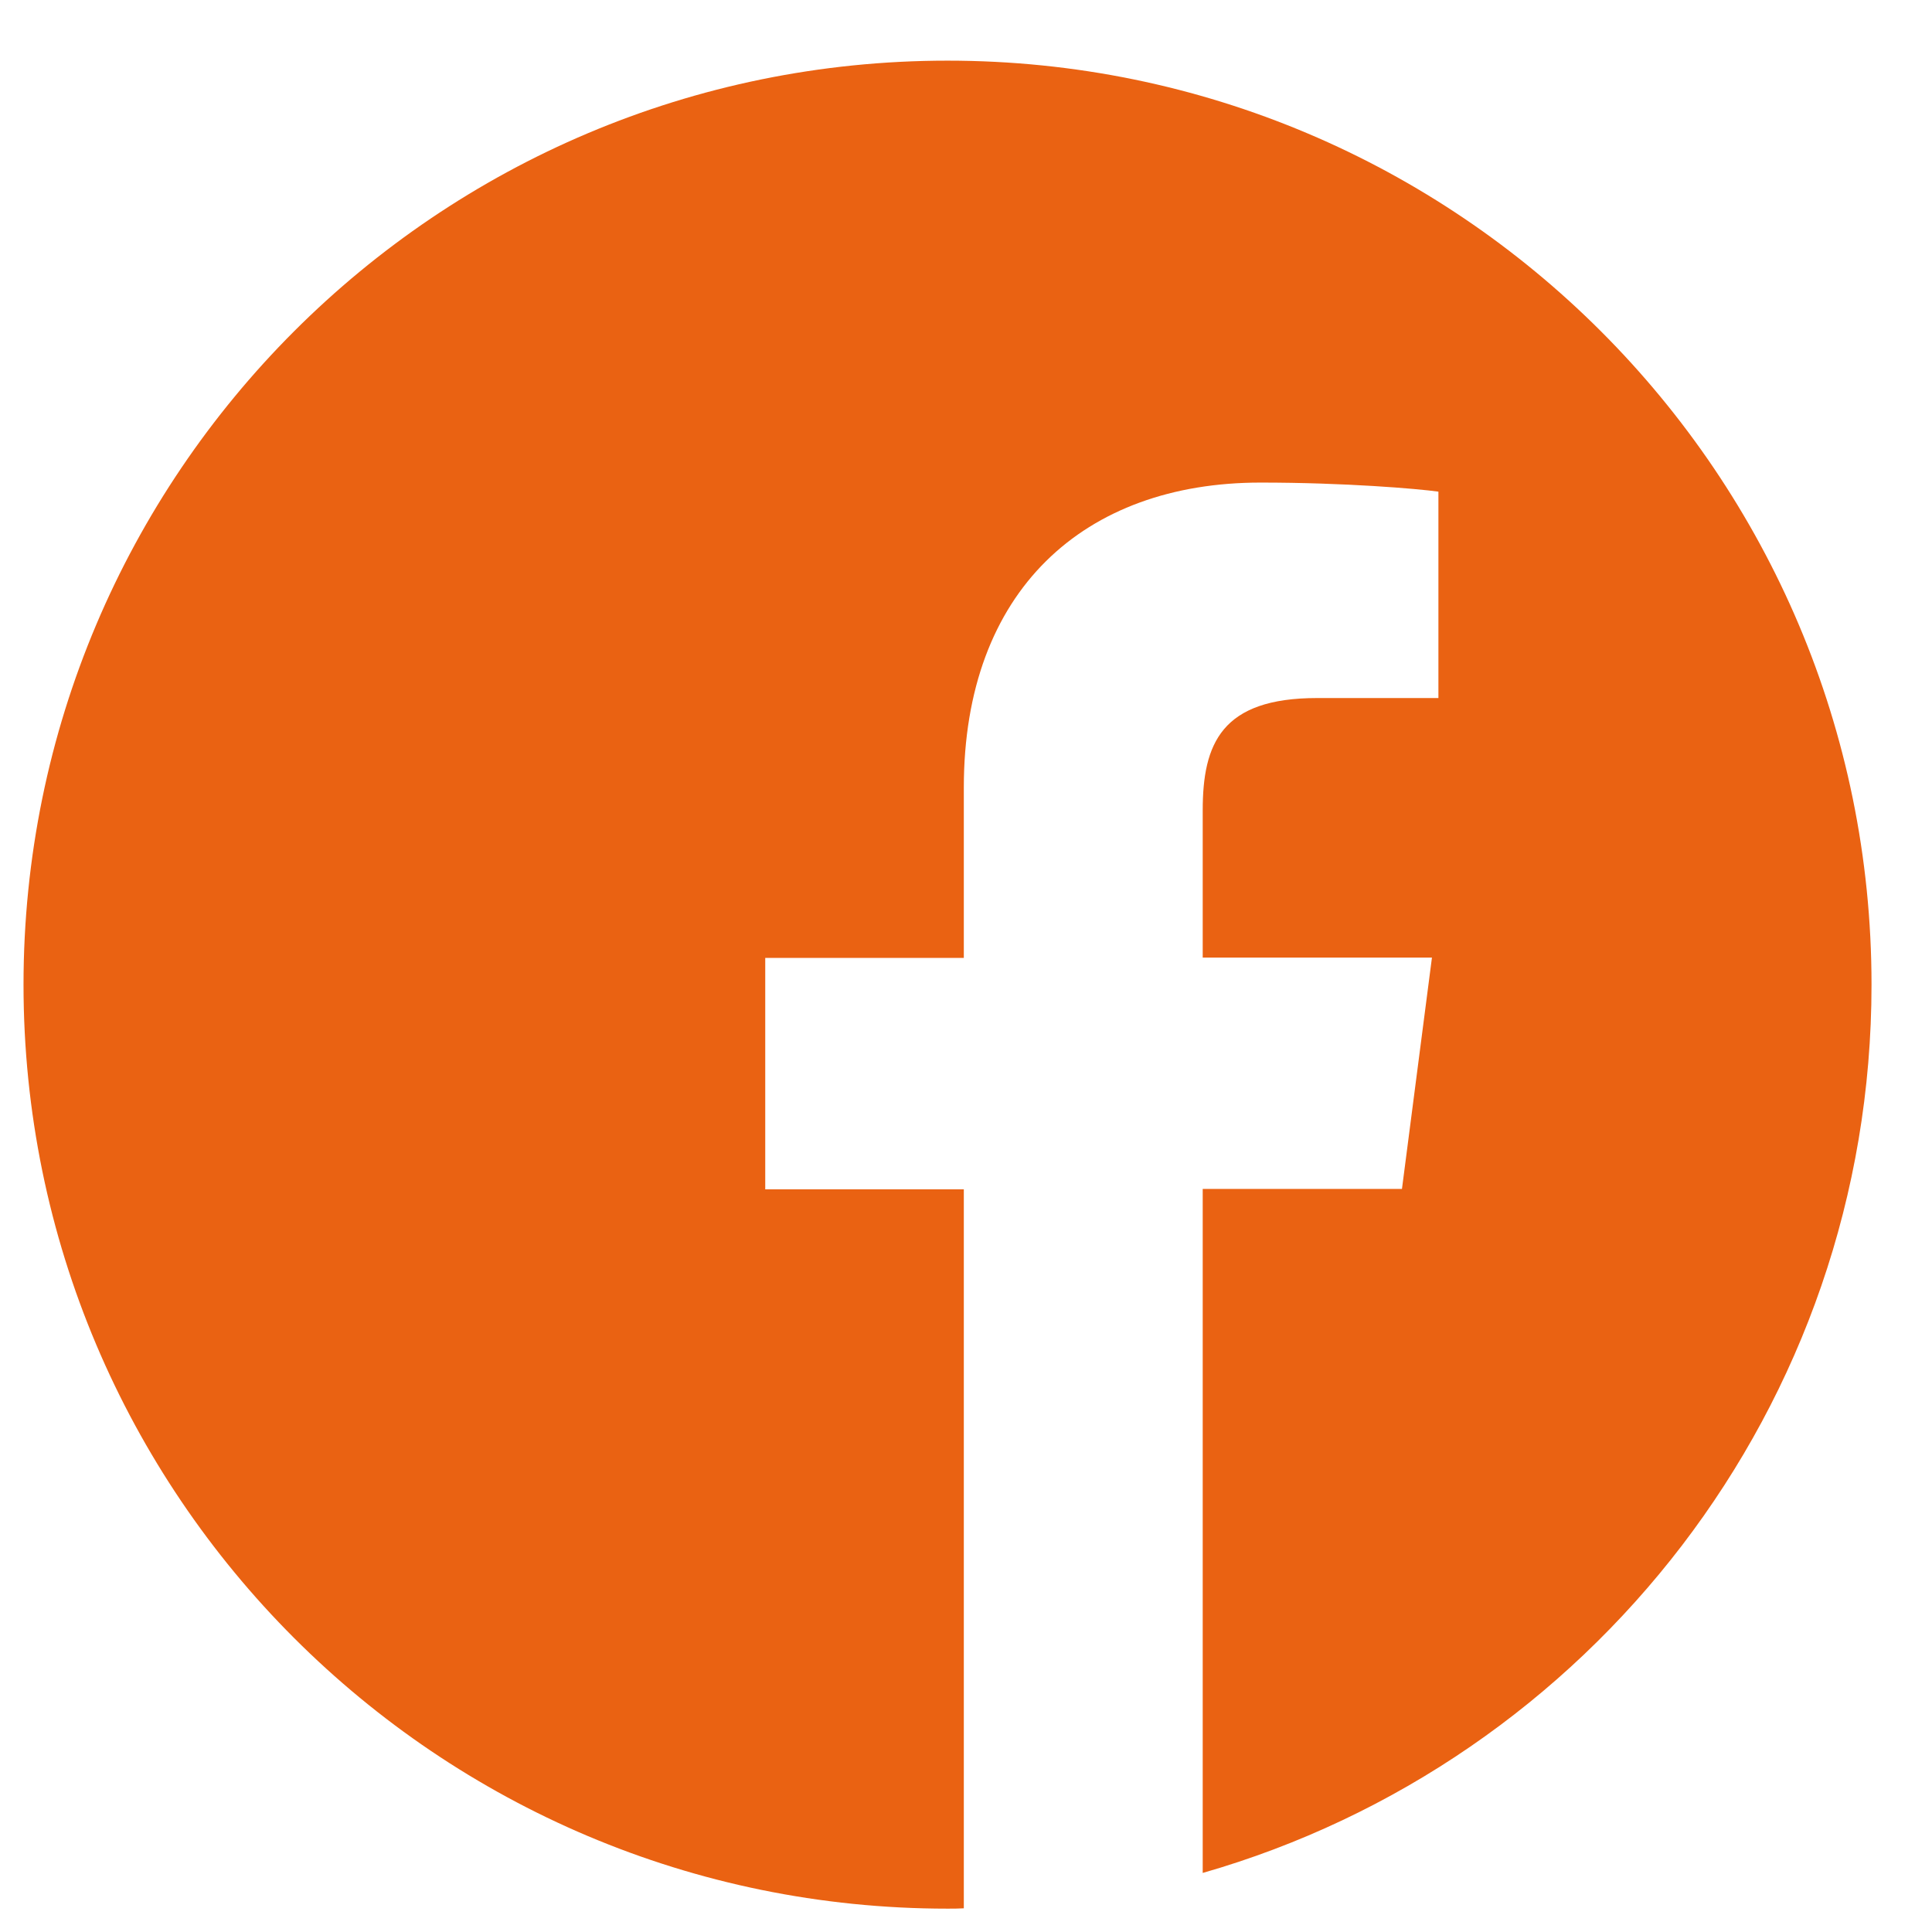 <svg width="23" height="23" viewBox="0 0 23 23" fill="none" xmlns="http://www.w3.org/2000/svg">
<path d="M22.28 11.722C22.28 5.646 17.356 0.722 11.28 0.722C5.204 0.722 0.28 5.646 0.28 11.722C0.28 17.798 5.204 22.722 11.28 22.722C11.345 22.722 11.409 22.722 11.474 22.718V14.159H9.11V11.404H11.474V9.376C11.474 7.026 12.909 5.745 15.006 5.745C16.011 5.745 16.875 5.818 17.124 5.853V8.31H15.68C14.542 8.31 14.318 8.852 14.318 9.647V11.4H17.047L16.69 14.154H14.318V22.297C18.916 20.978 22.28 16.745 22.28 11.722Z" fill="#EA6212"/>
</svg>
